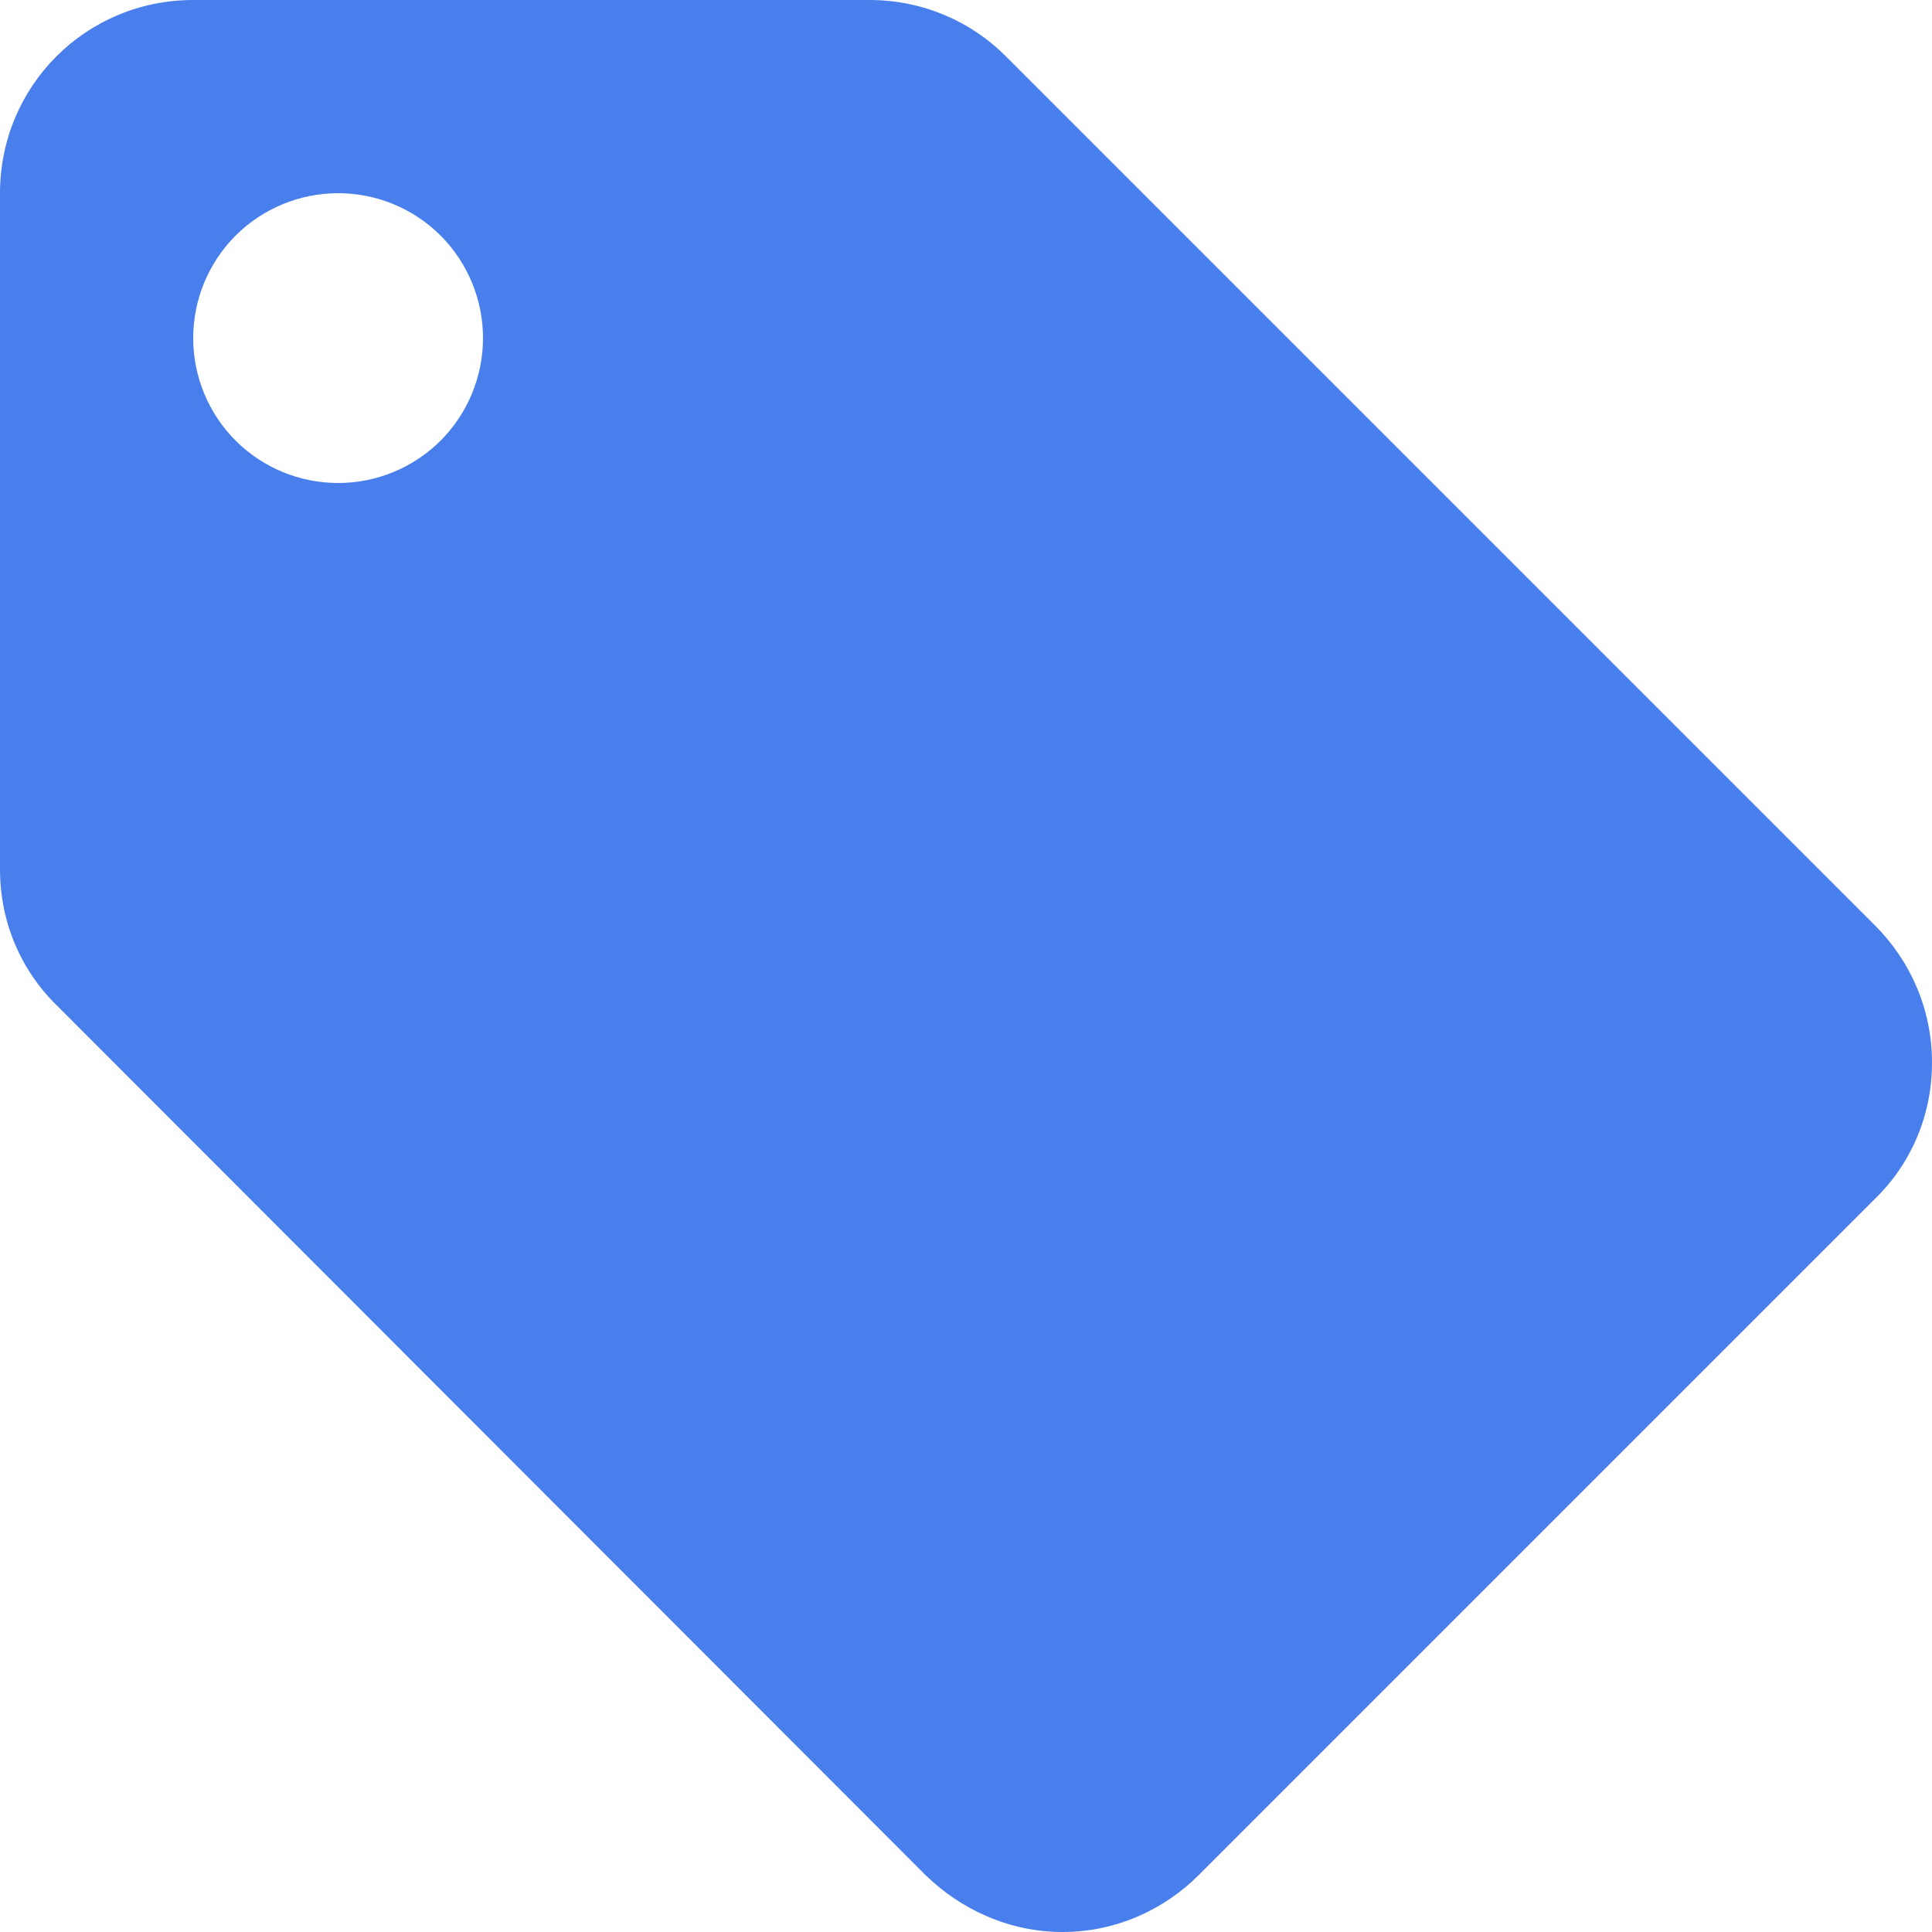 <svg width="16" height="16" viewBox="0 0 16 16" fill="none" xmlns="http://www.w3.org/2000/svg">
<path d="M2.8 4C2.482 4 2.177 3.874 1.951 3.649C1.726 3.423 1.6 3.118 1.6 2.8C1.6 2.482 1.726 2.177 1.951 1.951C2.177 1.726 2.482 1.6 2.8 1.6C3.118 1.6 3.423 1.726 3.649 1.951C3.874 2.177 4 2.482 4 2.8C4 3.118 3.874 3.423 3.649 3.649C3.423 3.874 3.118 4 2.8 4ZM15.528 7.664L8.328 0.464C8.04 0.176 7.64 0 7.2 0H1.6C0.712 0 0 0.712 0 1.6V7.2C0 7.64 0.176 8.04 0.472 8.328L7.664 15.528C7.96 15.816 8.36 16 8.8 16C9.24 16 9.64 15.816 9.928 15.528L15.528 9.928C15.824 9.64 16 9.24 16 8.8C16 8.352 15.816 7.952 15.528 7.664Z" fill="#497FEC"/>
</svg>
